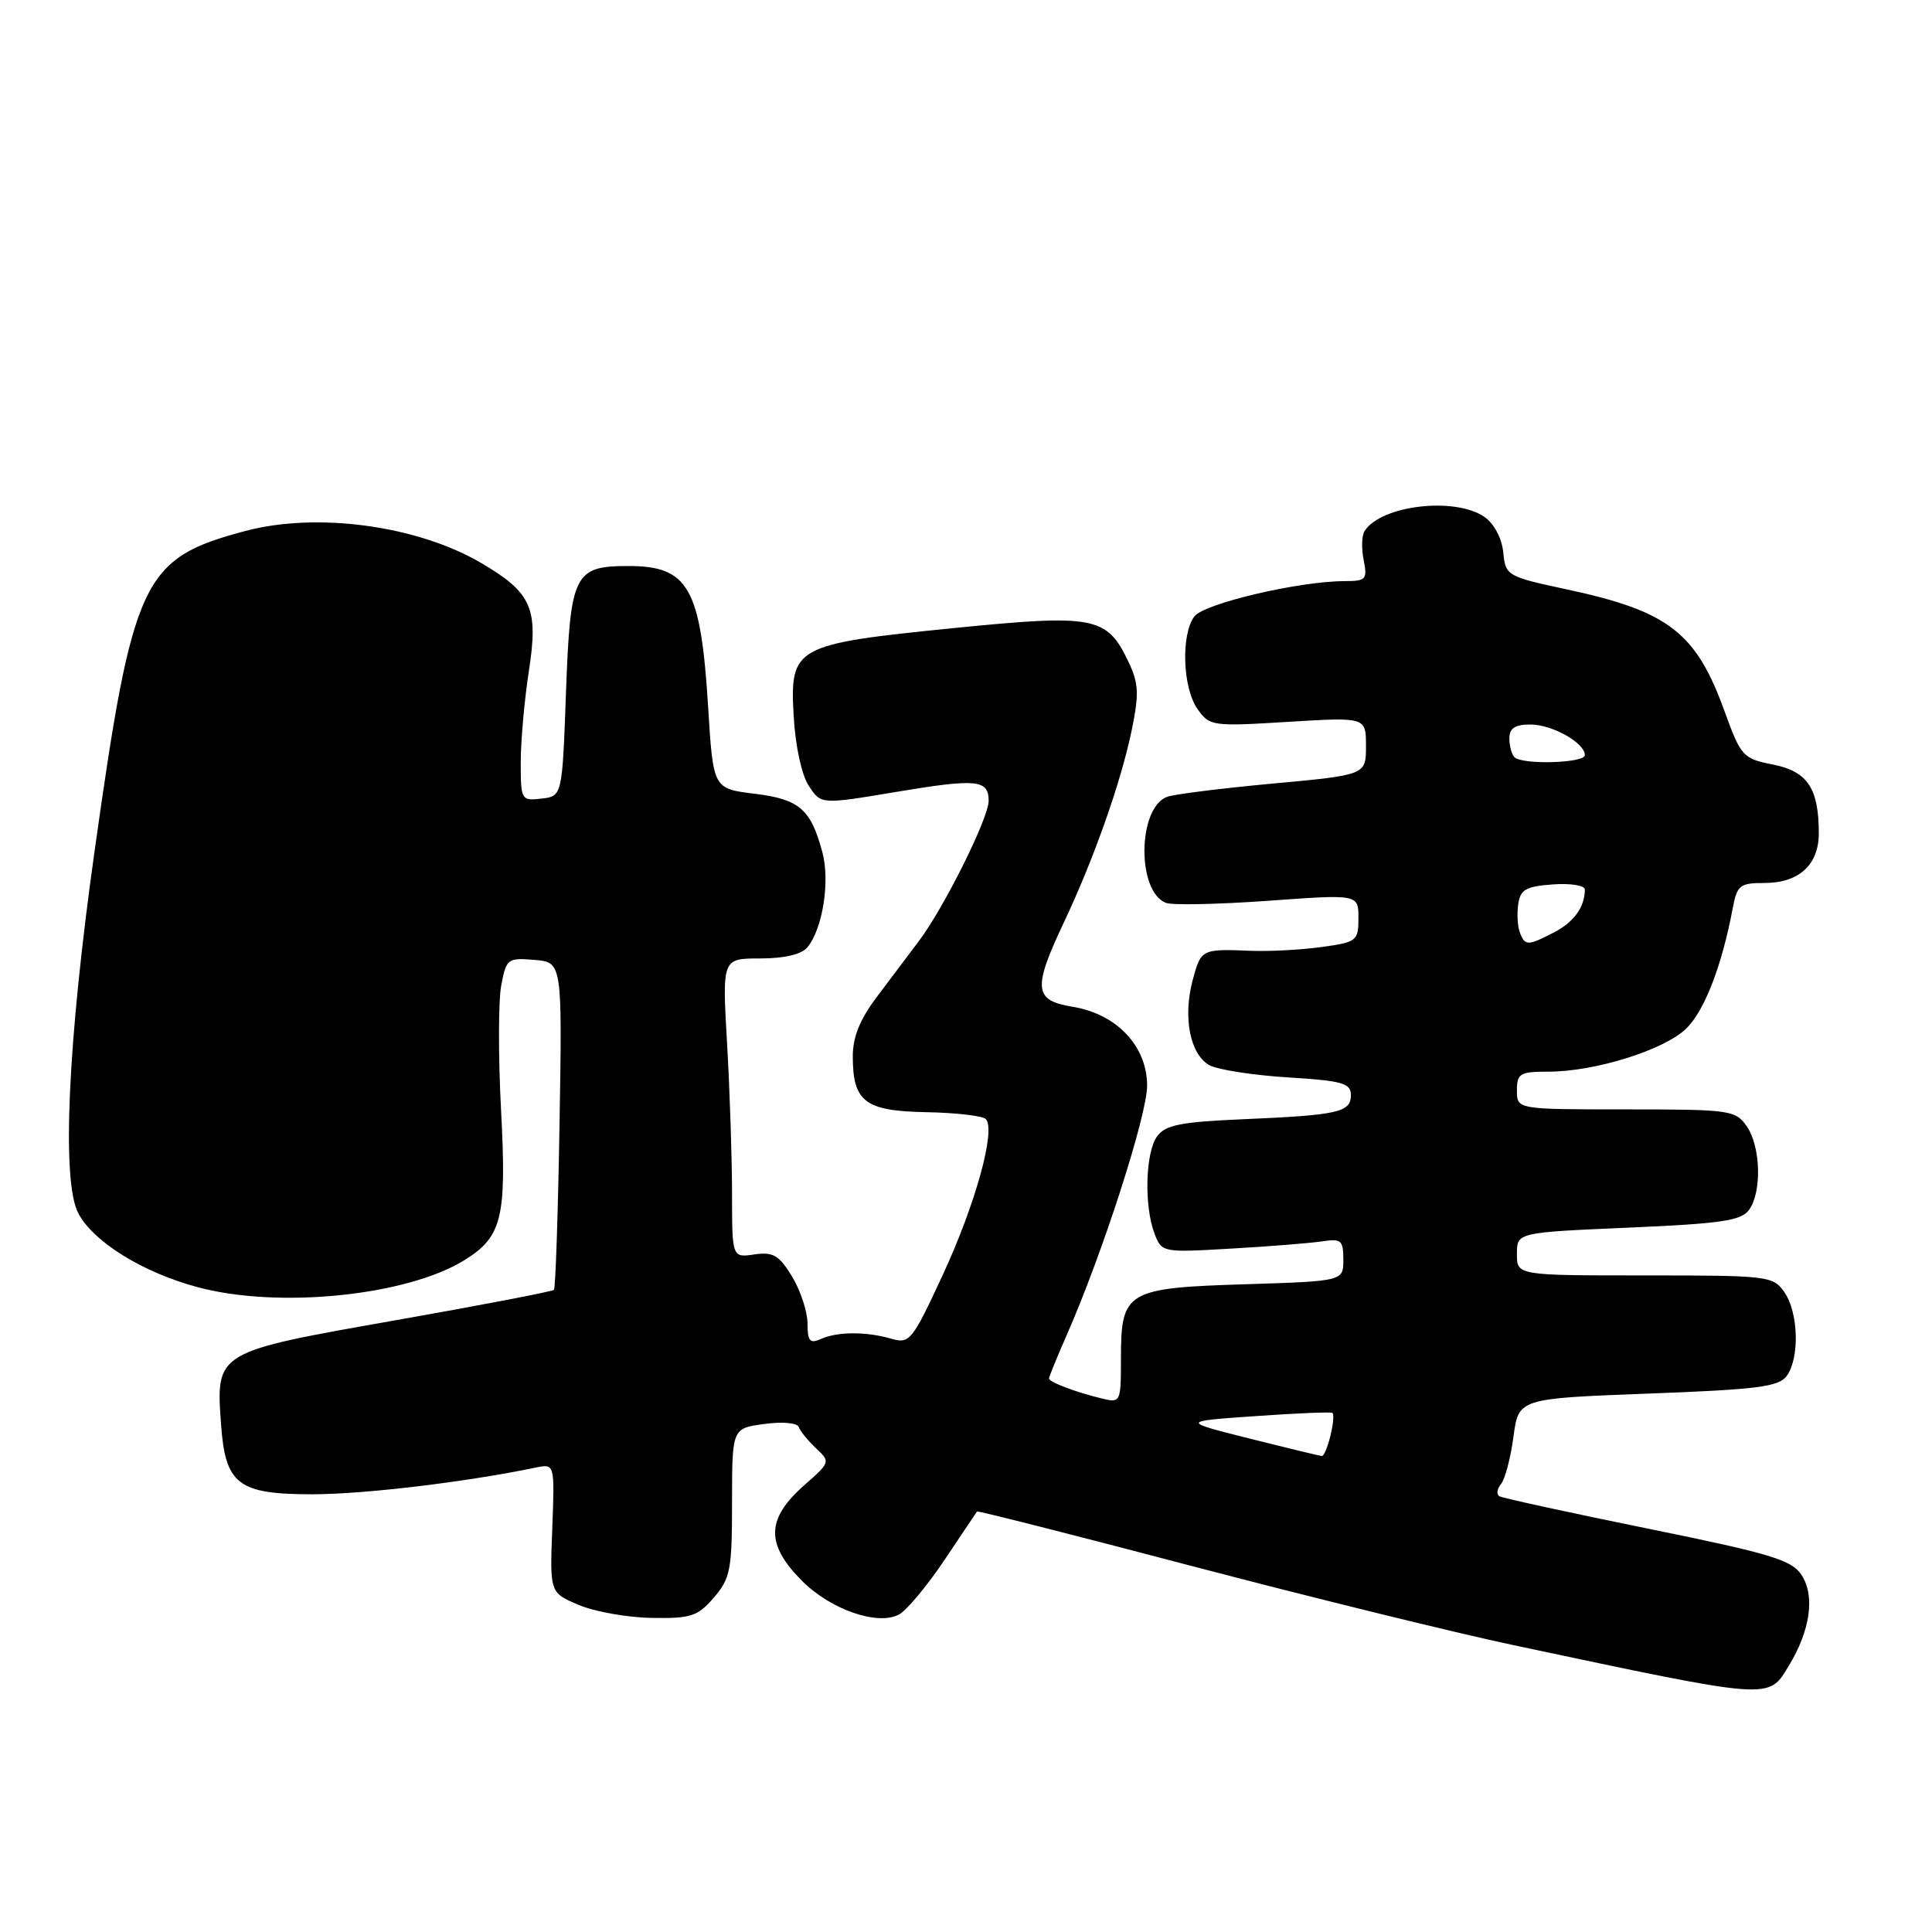 <?xml version="1.0" encoding="UTF-8" standalone="no"?>
<!DOCTYPE svg PUBLIC "-//W3C//DTD SVG 1.1//EN" "http://www.w3.org/Graphics/SVG/1.1/DTD/svg11.dtd" >
<svg xmlns="http://www.w3.org/2000/svg" xmlns:xlink="http://www.w3.org/1999/xlink" version="1.1" viewBox="0 0 256 256">
 <g >
 <path fill="currentColor"
d=" M 237.01 220.75 C 239.88 216.05 240.53 211.45 238.71 208.69 C 237.41 206.70 234.64 205.86 218.35 202.55 C 207.98 200.44 199.14 198.51 198.70 198.27 C 198.26 198.02 198.35 197.29 198.89 196.64 C 199.43 195.98 200.17 193.17 200.54 190.38 C 201.22 185.31 201.22 185.31 218.36 184.66 C 232.85 184.12 235.69 183.76 236.75 182.32 C 238.48 179.96 238.31 173.89 236.44 171.22 C 234.94 169.07 234.32 169.00 217.94 169.00 C 201.00 169.00 201.00 169.00 201.00 166.16 C 201.00 163.31 201.00 163.31 215.75 162.67 C 228.03 162.14 230.71 161.75 231.75 160.33 C 233.48 157.96 233.31 151.89 231.44 149.22 C 229.96 147.10 229.23 147.00 215.44 147.00 C 201.00 147.00 201.00 147.00 201.00 144.50 C 201.00 142.23 201.39 142.00 205.18 142.00 C 211.39 142.00 220.64 139.09 223.50 136.23 C 225.89 133.84 228.18 127.87 229.58 120.42 C 230.17 117.29 230.52 117.00 233.78 117.00 C 238.37 117.00 241.00 114.60 241.00 110.41 C 241.00 104.45 239.51 102.22 234.94 101.31 C 230.93 100.52 230.69 100.25 228.48 94.16 C 224.73 83.81 221.07 80.98 207.66 78.11 C 199.66 76.39 199.49 76.29 199.19 73.19 C 199.01 71.34 197.98 69.40 196.72 68.51 C 192.84 65.80 183.04 66.93 180.82 70.35 C 180.44 70.93 180.38 72.66 180.69 74.20 C 181.20 76.77 181.01 77.00 178.21 77.00 C 172.17 77.00 159.51 79.97 158.25 81.69 C 156.47 84.10 156.70 91.13 158.66 93.92 C 160.27 96.22 160.58 96.27 170.66 95.65 C 181.00 95.02 181.00 95.02 181.00 98.86 C 181.00 102.69 181.00 102.69 168.62 103.83 C 161.81 104.46 155.51 105.25 154.63 105.59 C 150.72 107.09 150.62 118.15 154.50 119.64 C 155.34 119.96 161.42 119.83 168.02 119.36 C 180.00 118.49 180.00 118.49 180.00 121.65 C 180.00 124.68 179.79 124.84 175.09 125.49 C 172.39 125.86 168.23 126.08 165.84 125.99 C 159.19 125.72 159.15 125.75 158.04 129.86 C 156.71 134.81 157.70 139.77 160.29 141.16 C 161.41 141.75 166.07 142.48 170.66 142.76 C 177.90 143.21 179.00 143.52 179.00 145.12 C 179.00 147.39 177.30 147.77 164.58 148.31 C 156.46 148.66 154.42 149.07 153.33 150.56 C 151.77 152.69 151.58 159.76 152.97 163.43 C 153.94 165.97 153.98 165.98 163.22 165.44 C 168.32 165.15 173.74 164.71 175.25 164.48 C 177.71 164.10 178.00 164.35 178.00 166.91 C 178.00 169.76 178.00 169.76 165.00 170.17 C 149.25 170.66 148.53 171.08 148.53 179.98 C 148.53 185.82 148.49 185.91 146.02 185.31 C 142.54 184.48 139.00 183.13 139.00 182.65 C 139.00 182.43 140.06 179.83 141.36 176.87 C 146.08 166.14 152.00 147.77 152.00 143.86 C 152.00 138.61 147.95 134.34 142.11 133.40 C 137.00 132.58 136.83 130.98 140.94 122.29 C 144.93 113.86 148.52 103.68 149.95 96.79 C 150.95 91.92 150.89 90.57 149.52 87.68 C 146.67 81.67 145.02 81.36 126.33 83.23 C 105.23 85.35 104.64 85.68 105.17 94.92 C 105.39 98.85 106.22 102.69 107.17 104.13 C 108.79 106.60 108.79 106.60 118.64 104.95 C 129.47 103.14 131.00 103.29 131.00 106.13 C 131.00 108.38 125.16 120.13 121.82 124.61 C 120.54 126.31 118.04 129.64 116.25 132.01 C 113.96 135.03 113.00 137.38 113.00 139.96 C 113.00 146.00 114.61 147.22 122.74 147.37 C 126.64 147.44 130.19 147.85 130.62 148.28 C 132.00 149.67 129.25 159.62 124.89 169.00 C 120.85 177.70 120.53 178.09 118.08 177.38 C 114.75 176.42 110.96 176.44 108.75 177.43 C 107.31 178.08 107.00 177.71 107.00 175.36 C 106.99 173.79 106.07 170.99 104.95 169.14 C 103.22 166.31 102.44 165.86 99.95 166.22 C 97.00 166.65 97.00 166.65 97.00 158.08 C 96.99 153.36 96.70 144.44 96.34 138.25 C 95.69 127.00 95.69 127.00 100.72 127.00 C 103.93 127.00 106.20 126.47 106.98 125.53 C 109.00 123.10 110.00 116.80 108.98 112.97 C 107.45 107.21 105.92 105.89 99.95 105.17 C 94.50 104.50 94.50 104.50 93.83 93.65 C 92.85 77.86 91.23 75.00 83.26 75.00 C 76.08 75.00 75.57 76.03 75.00 91.67 C 74.50 105.50 74.50 105.50 71.75 105.82 C 69.07 106.13 69.00 106.01 69.00 101.01 C 69.00 98.19 69.49 92.74 70.08 88.89 C 71.37 80.59 70.46 78.53 63.74 74.59 C 55.28 69.63 41.99 67.83 32.50 70.36 C 18.84 74.00 17.62 76.59 12.50 113.00 C 8.97 138.17 8.15 156.45 10.36 160.73 C 12.32 164.53 18.95 168.64 26.24 170.57 C 36.94 173.43 53.89 171.70 61.52 166.99 C 66.53 163.89 67.15 161.38 66.39 147.04 C 66.02 140.05 66.03 132.65 66.41 130.60 C 67.08 127.03 67.26 126.90 70.81 127.19 C 74.50 127.50 74.50 127.50 74.14 149.00 C 73.94 160.82 73.61 170.68 73.40 170.91 C 73.19 171.13 63.67 172.96 52.26 174.97 C 28.54 179.15 28.60 179.11 29.29 188.73 C 29.86 196.71 31.54 198.00 41.40 198.00 C 48.28 197.99 61.63 196.40 71.00 194.46 C 73.50 193.95 73.50 193.95 73.18 202.49 C 72.85 211.04 72.85 211.04 76.68 212.66 C 78.78 213.55 83.13 214.33 86.34 214.38 C 91.56 214.47 92.44 214.18 94.59 211.69 C 96.78 209.14 97.00 208.00 97.00 199.08 C 97.00 189.26 97.00 189.26 101.25 188.69 C 103.72 188.35 105.65 188.53 105.85 189.11 C 106.05 189.66 107.08 190.92 108.14 191.92 C 110.05 193.69 110.02 193.77 106.60 196.77 C 101.50 201.26 101.42 204.62 106.30 209.50 C 110.09 213.29 116.31 215.44 119.12 213.93 C 120.13 213.39 122.84 210.15 125.13 206.73 C 127.43 203.30 129.38 200.40 129.46 200.28 C 129.54 200.16 142.41 203.42 158.05 207.54 C 173.70 211.65 192.80 216.35 200.50 217.98 C 235.04 225.31 234.27 225.25 237.01 220.75 Z  M 165.50 190.60 C 156.50 188.33 156.50 188.33 166.39 187.64 C 171.82 187.25 176.40 187.07 176.55 187.22 C 177.07 187.75 175.77 193.00 175.13 192.93 C 174.79 192.89 170.45 191.84 165.50 190.60 Z  M 201.39 123.57 C 201.09 122.79 200.99 121.10 201.17 119.82 C 201.45 117.87 202.17 117.45 205.75 117.19 C 208.09 117.02 210.00 117.32 210.00 117.86 C 210.00 120.17 208.57 122.17 205.93 123.54 C 202.43 125.35 202.07 125.35 201.39 123.57 Z  M 200.67 100.33 C 200.30 99.97 200.00 98.84 200.00 97.83 C 200.00 96.50 200.75 96.00 202.78 96.00 C 205.68 96.00 210.00 98.43 210.00 100.06 C 210.00 101.12 201.70 101.37 200.67 100.33 Z "/>
</g>
</svg>